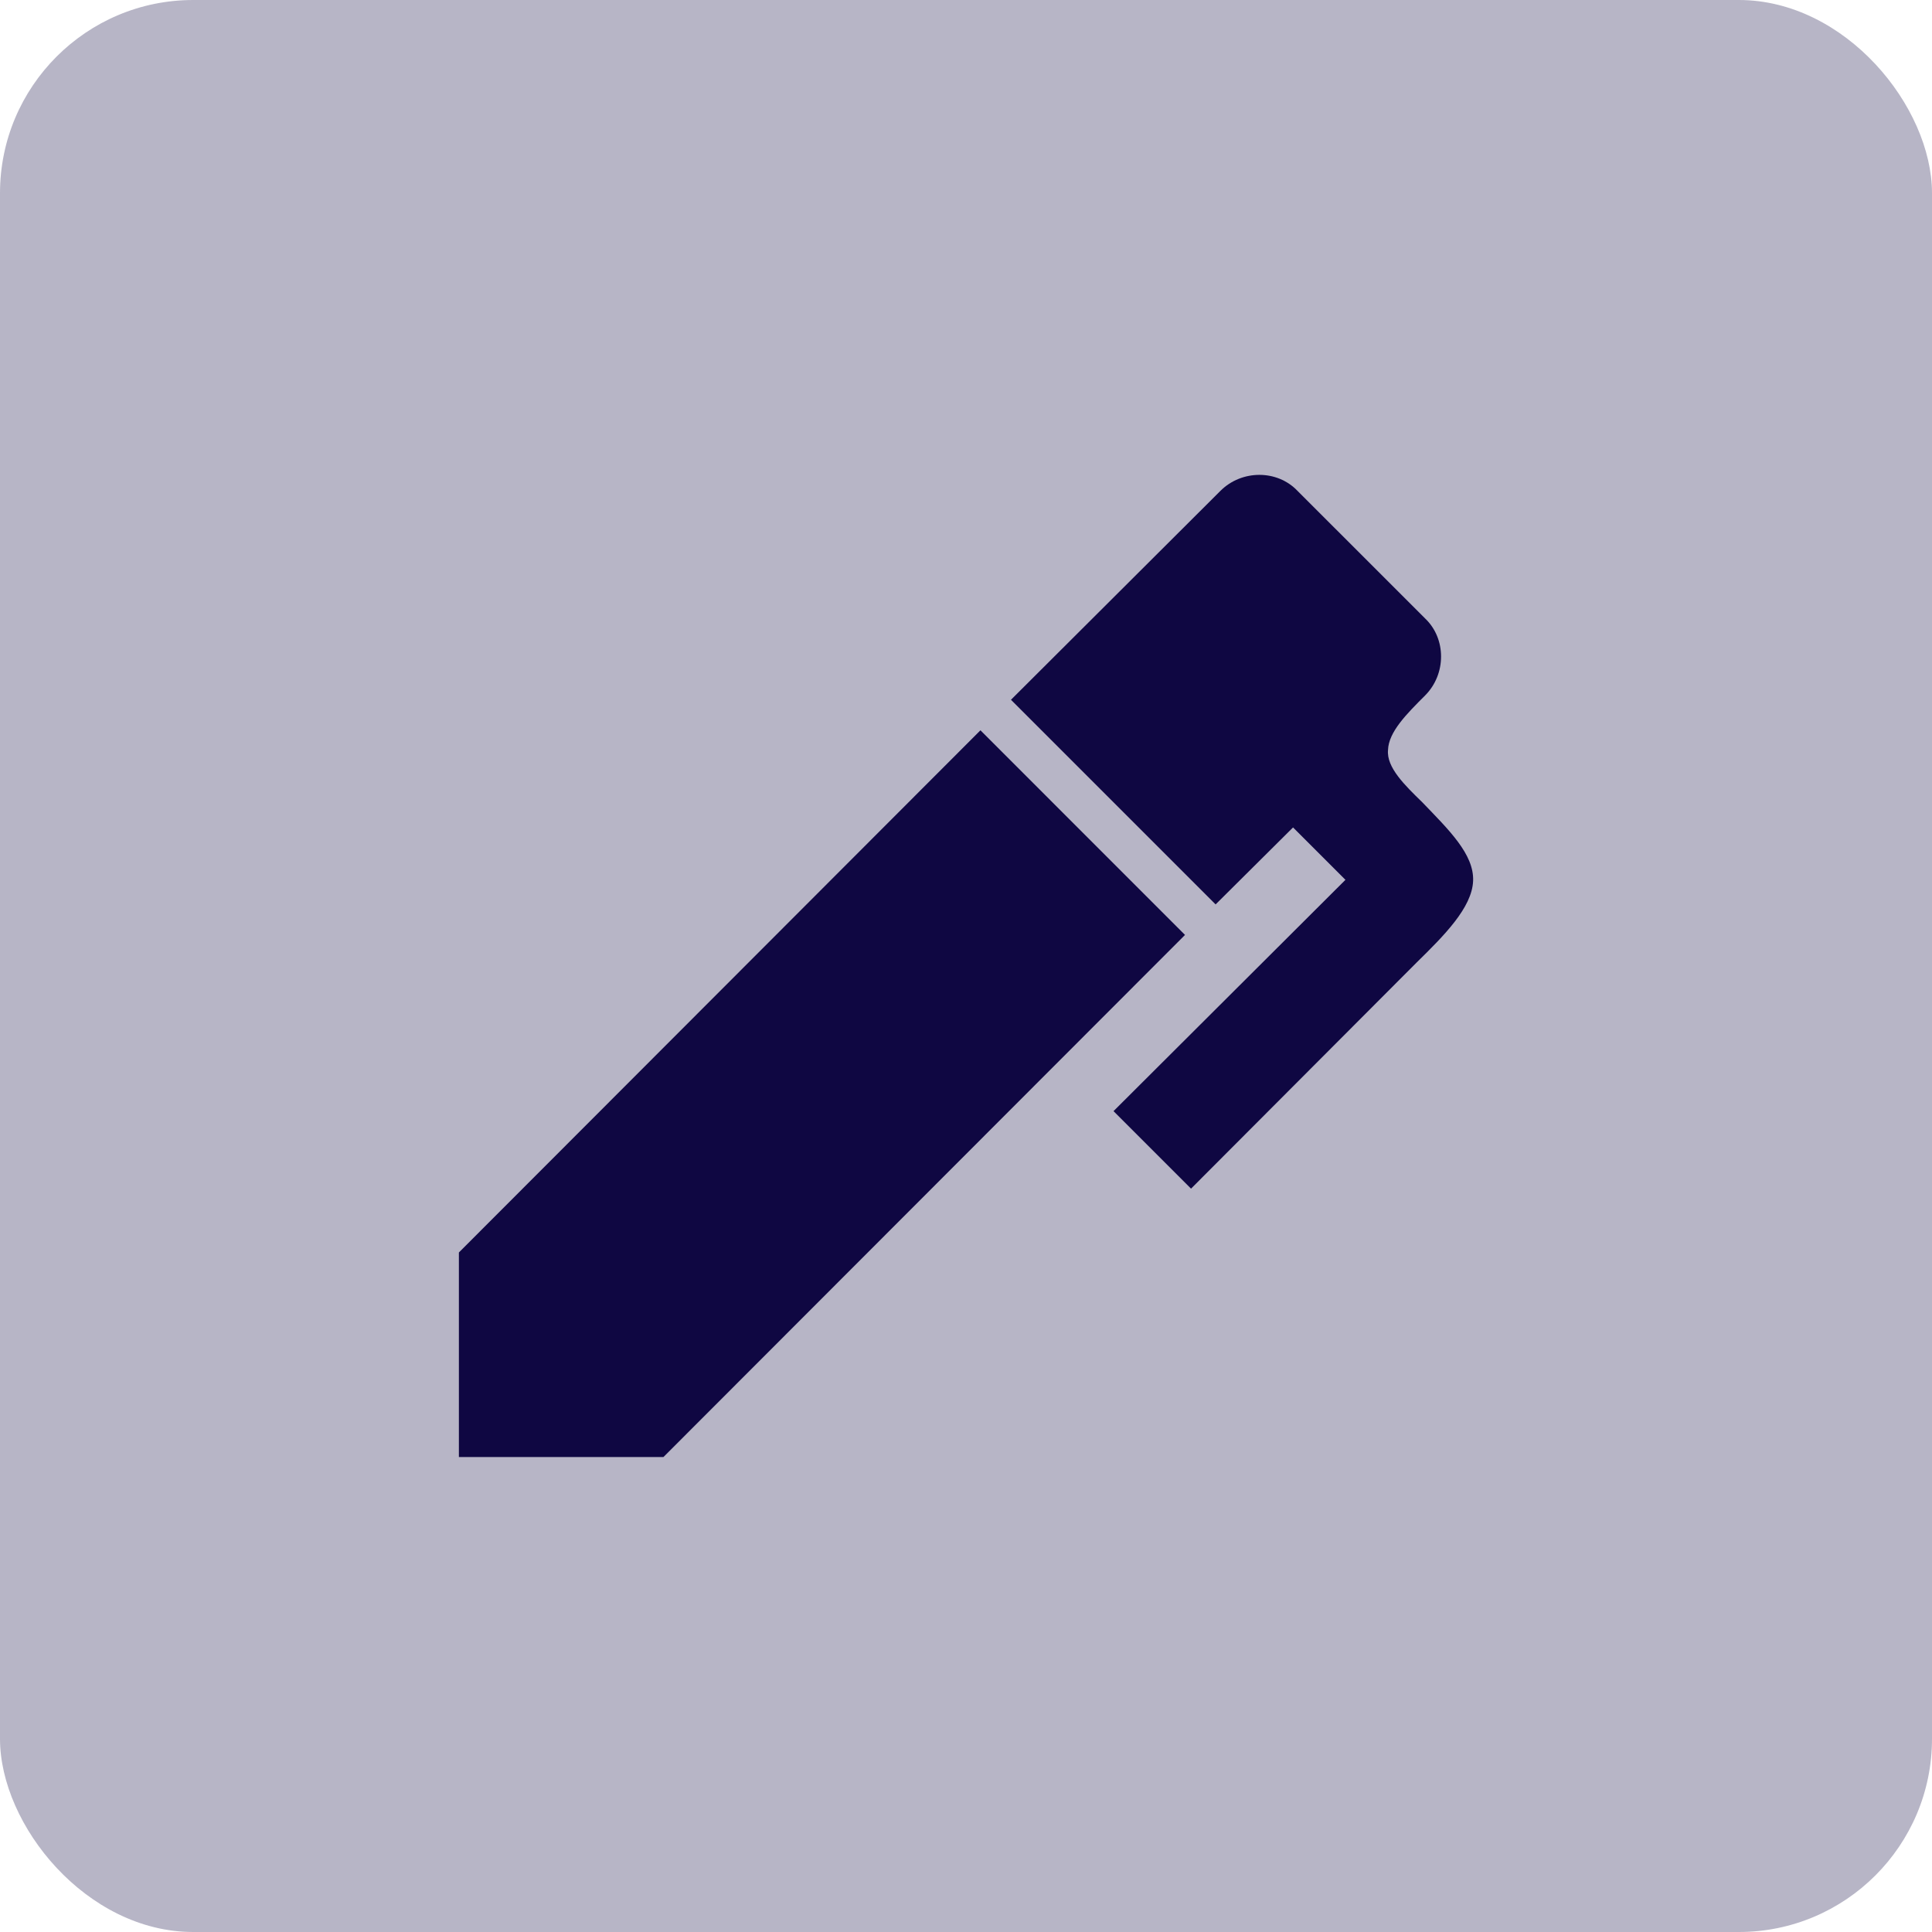<svg width="25" height="25" viewBox="0 0 25 25" fill="none" xmlns="http://www.w3.org/2000/svg">
<rect width="25" height="25" rx="2.5" fill="#0F0742" fill-opacity="0.3"/>
<path d="M18.441 8.999C18.201 9.239 17.968 9.472 17.961 9.705C17.939 9.93 18.18 10.163 18.405 10.382C18.744 10.735 19.076 11.053 19.062 11.399C19.048 11.745 18.688 12.105 18.328 12.458L15.412 15.381L14.409 14.378L17.41 11.385L16.732 10.707L15.73 11.703L13.082 9.055L15.793 6.351C16.069 6.076 16.527 6.076 16.789 6.351L18.441 8.003C18.716 8.264 18.716 8.723 18.441 8.999ZM5.938 16.207L12.687 9.45L15.334 12.098L8.585 18.854H5.938V16.207Z" fill="#0F0742"/>
</svg>
